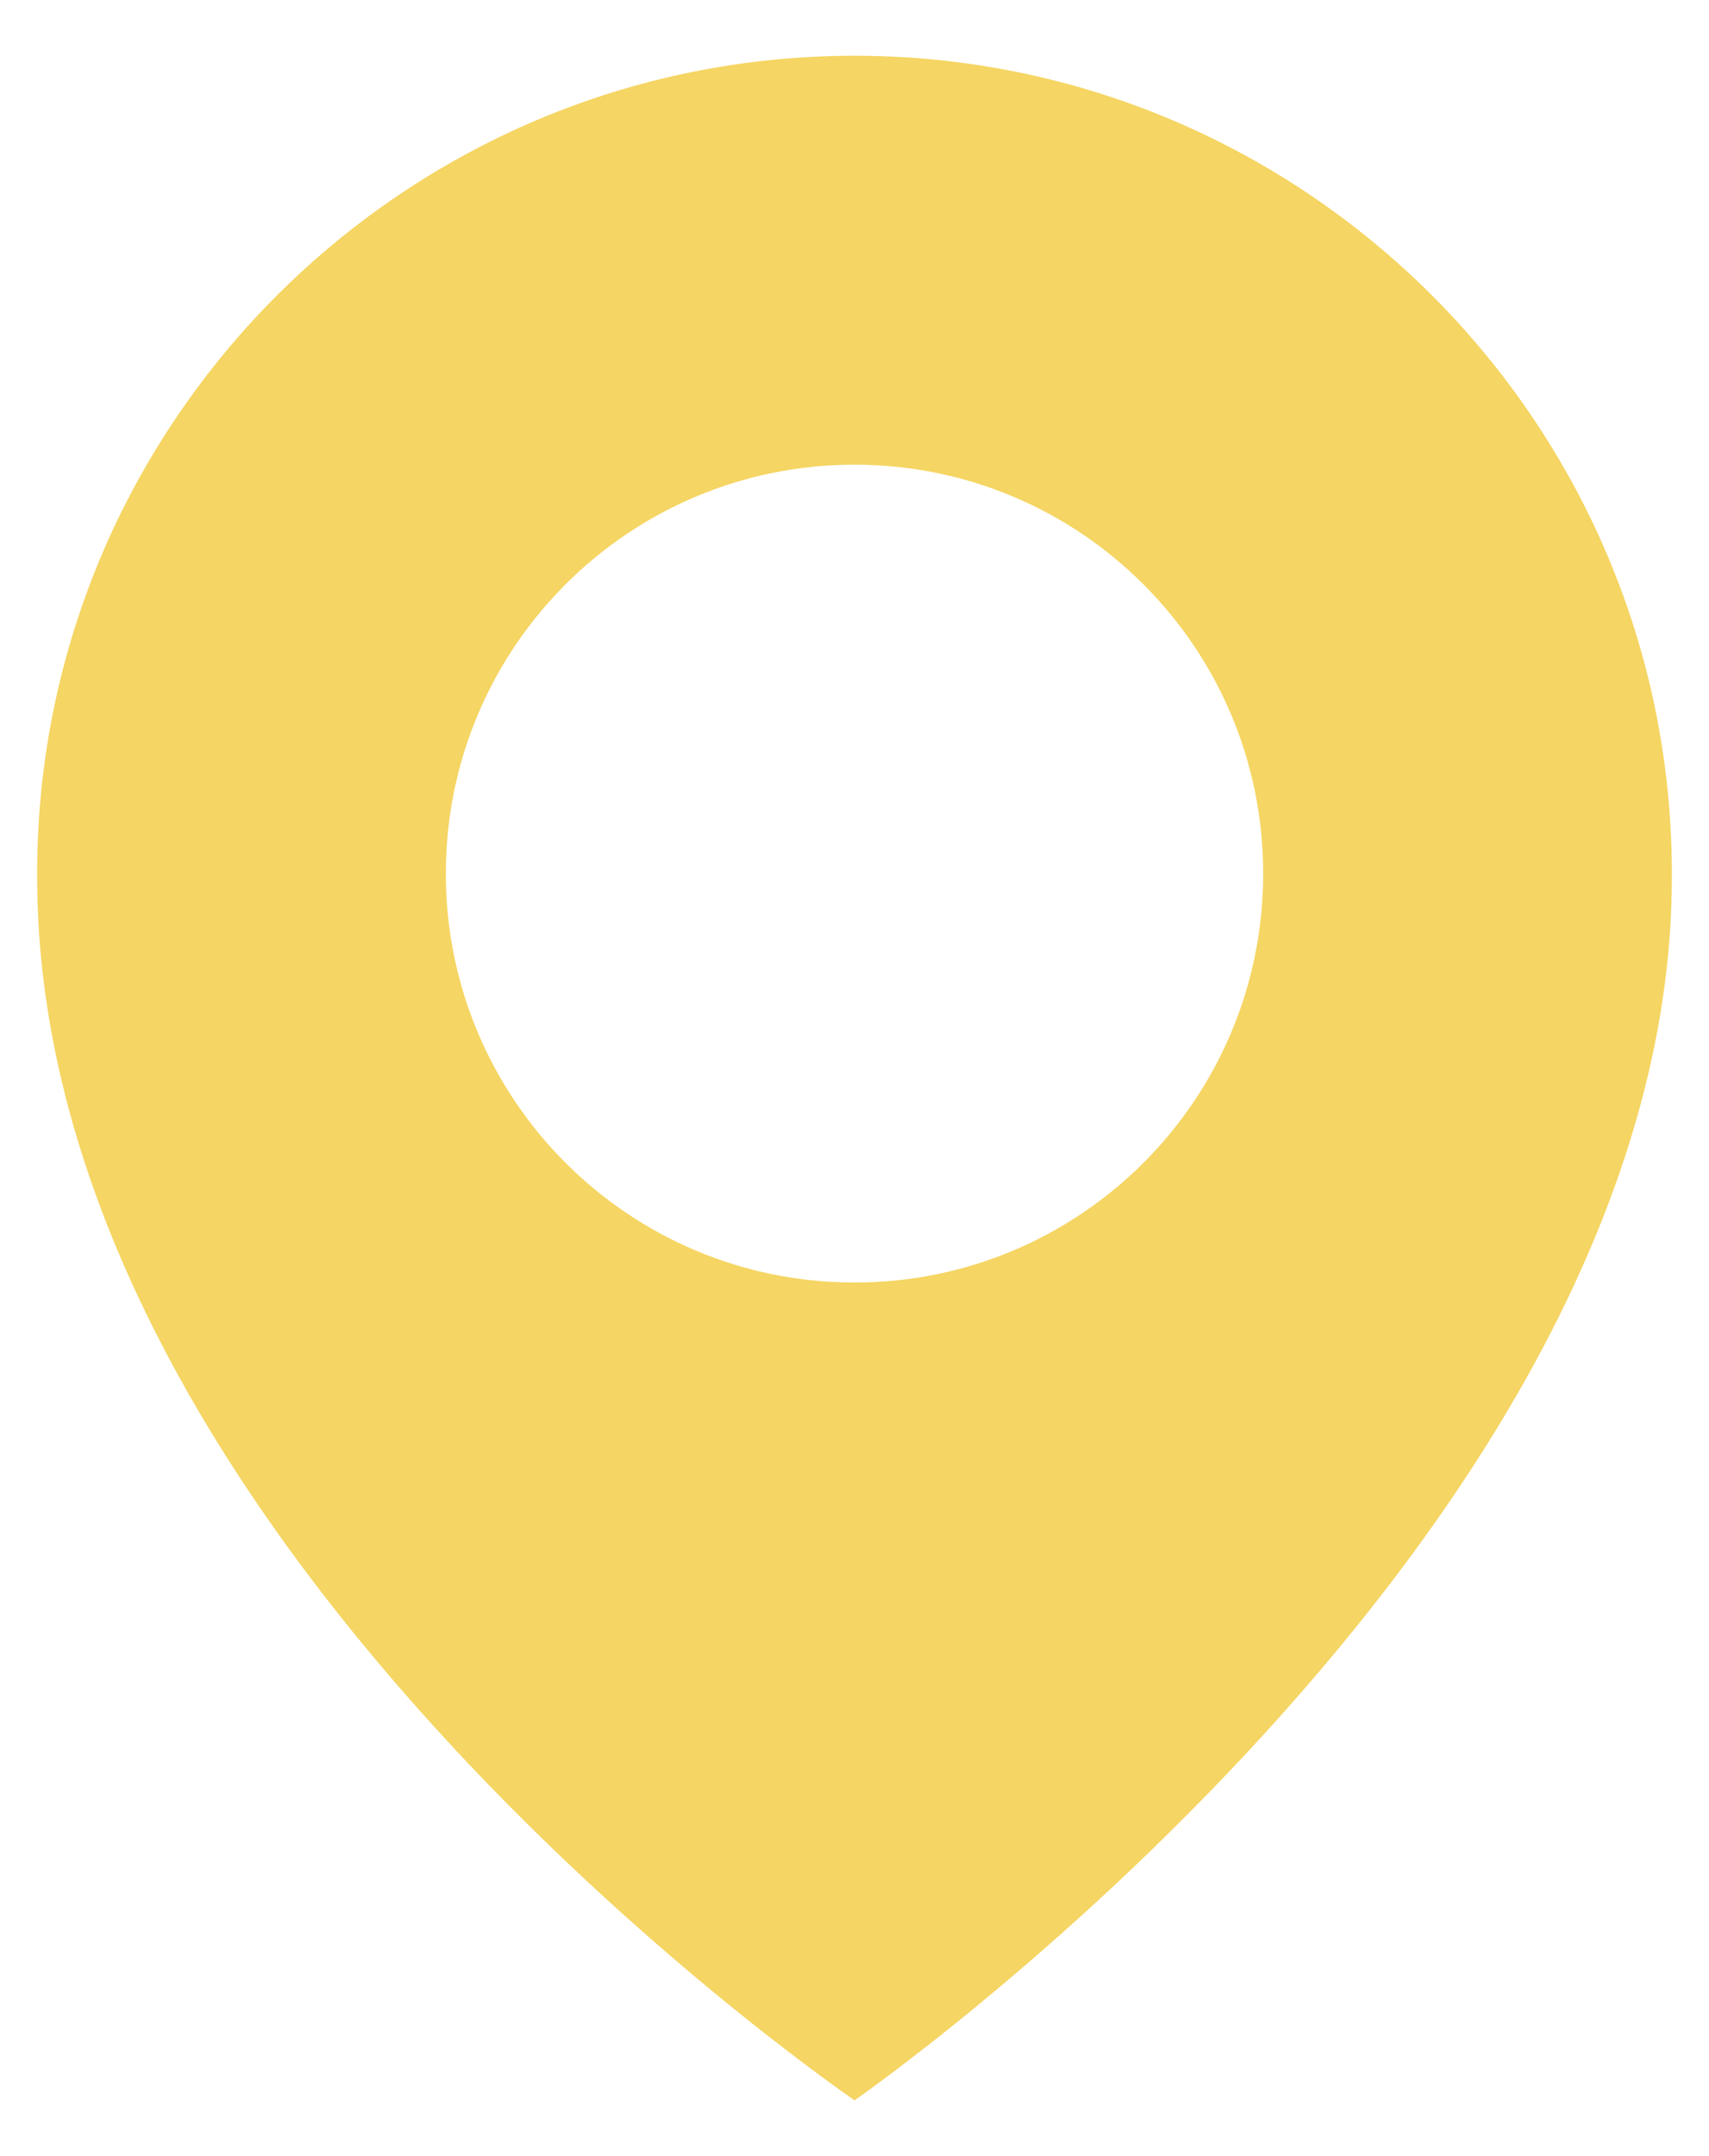 <svg width="23" height="29" viewBox="0 0 23 29" fill="none" xmlns="http://www.w3.org/2000/svg">
<path d="M11.5 0.75C5.435 0.75 0.5 5.685 0.5 11.743C0.46 20.605 11.082 27.953 11.5 28.25C11.5 28.25 22.54 20.605 22.5 11.75C22.5 5.685 17.565 0.75 11.5 0.75ZM11.5 17.25C8.461 17.25 6 14.789 6 11.75C6 8.711 8.461 6.25 11.5 6.25C14.539 6.25 17 8.711 17 11.75C17 14.789 14.539 17.25 11.5 17.25Z" fill="#F5D563"/>
</svg>
